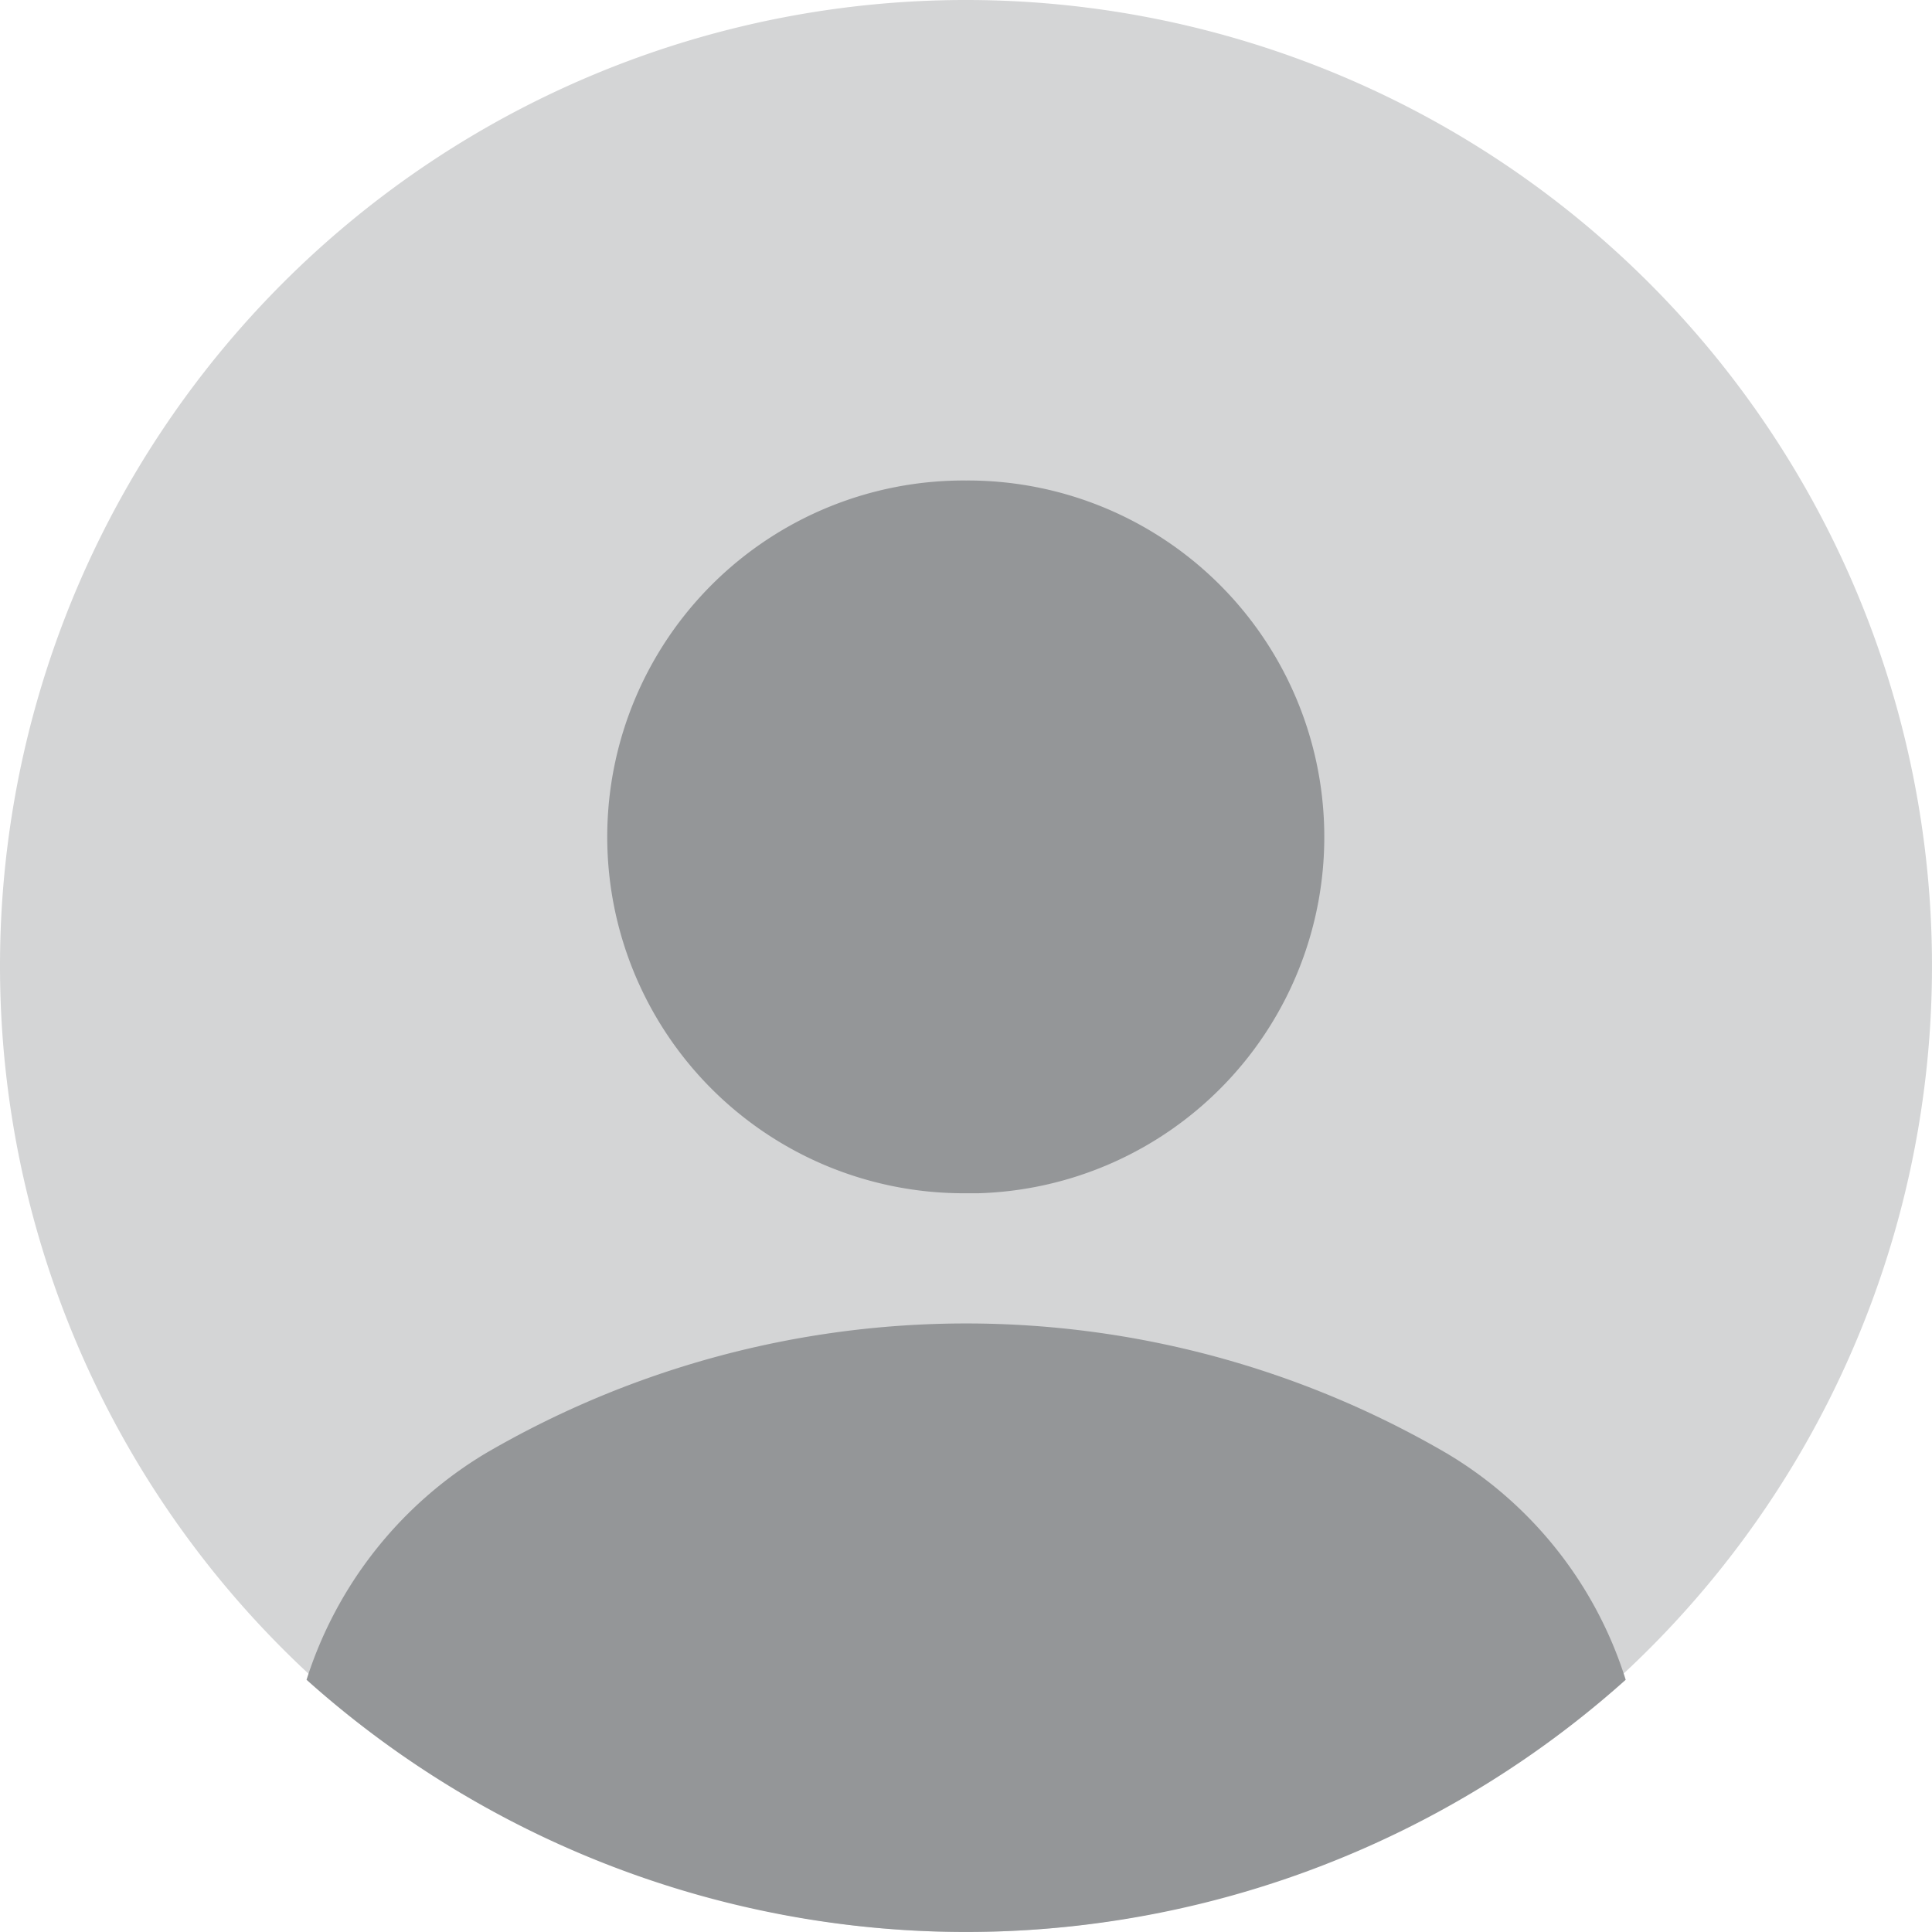 <svg xmlns="http://www.w3.org/2000/svg" width="24" height="24" viewBox="0 0 24 24">
  <g id="profile-circle-svgrepo-com" transform="translate(-2 -2.01)" opacity="0.5">
    <path id="Path_34381" data-name="Path 34381" d="M14,26.01a12,12,0,1,0-12-12A12,12,0,0,0,14,26.01Z" transform="translate(0 0)" fill="#292d32" opacity="0.4"/>
    <path id="Path_34382" data-name="Path 34382" d="M12.683,6.94a4.427,4.427,0,0,0-.059,8.854h.213a4.428,4.428,0,0,0-.154-8.854Z" transform="translate(1.317 1.039)" fill="#292d32"/>
    <path id="Path_34383" data-name="Path 34383" d="M21.608,20.042a12.282,12.282,0,0,1-16.387,0,5.068,5.068,0,0,1,2.224-2.813,11.851,11.851,0,0,1,11.94,0A5.017,5.017,0,0,1,21.608,20.042Z" transform="translate(0.587 2.835)" fill="#292d32"/>
  </g>
</svg>
